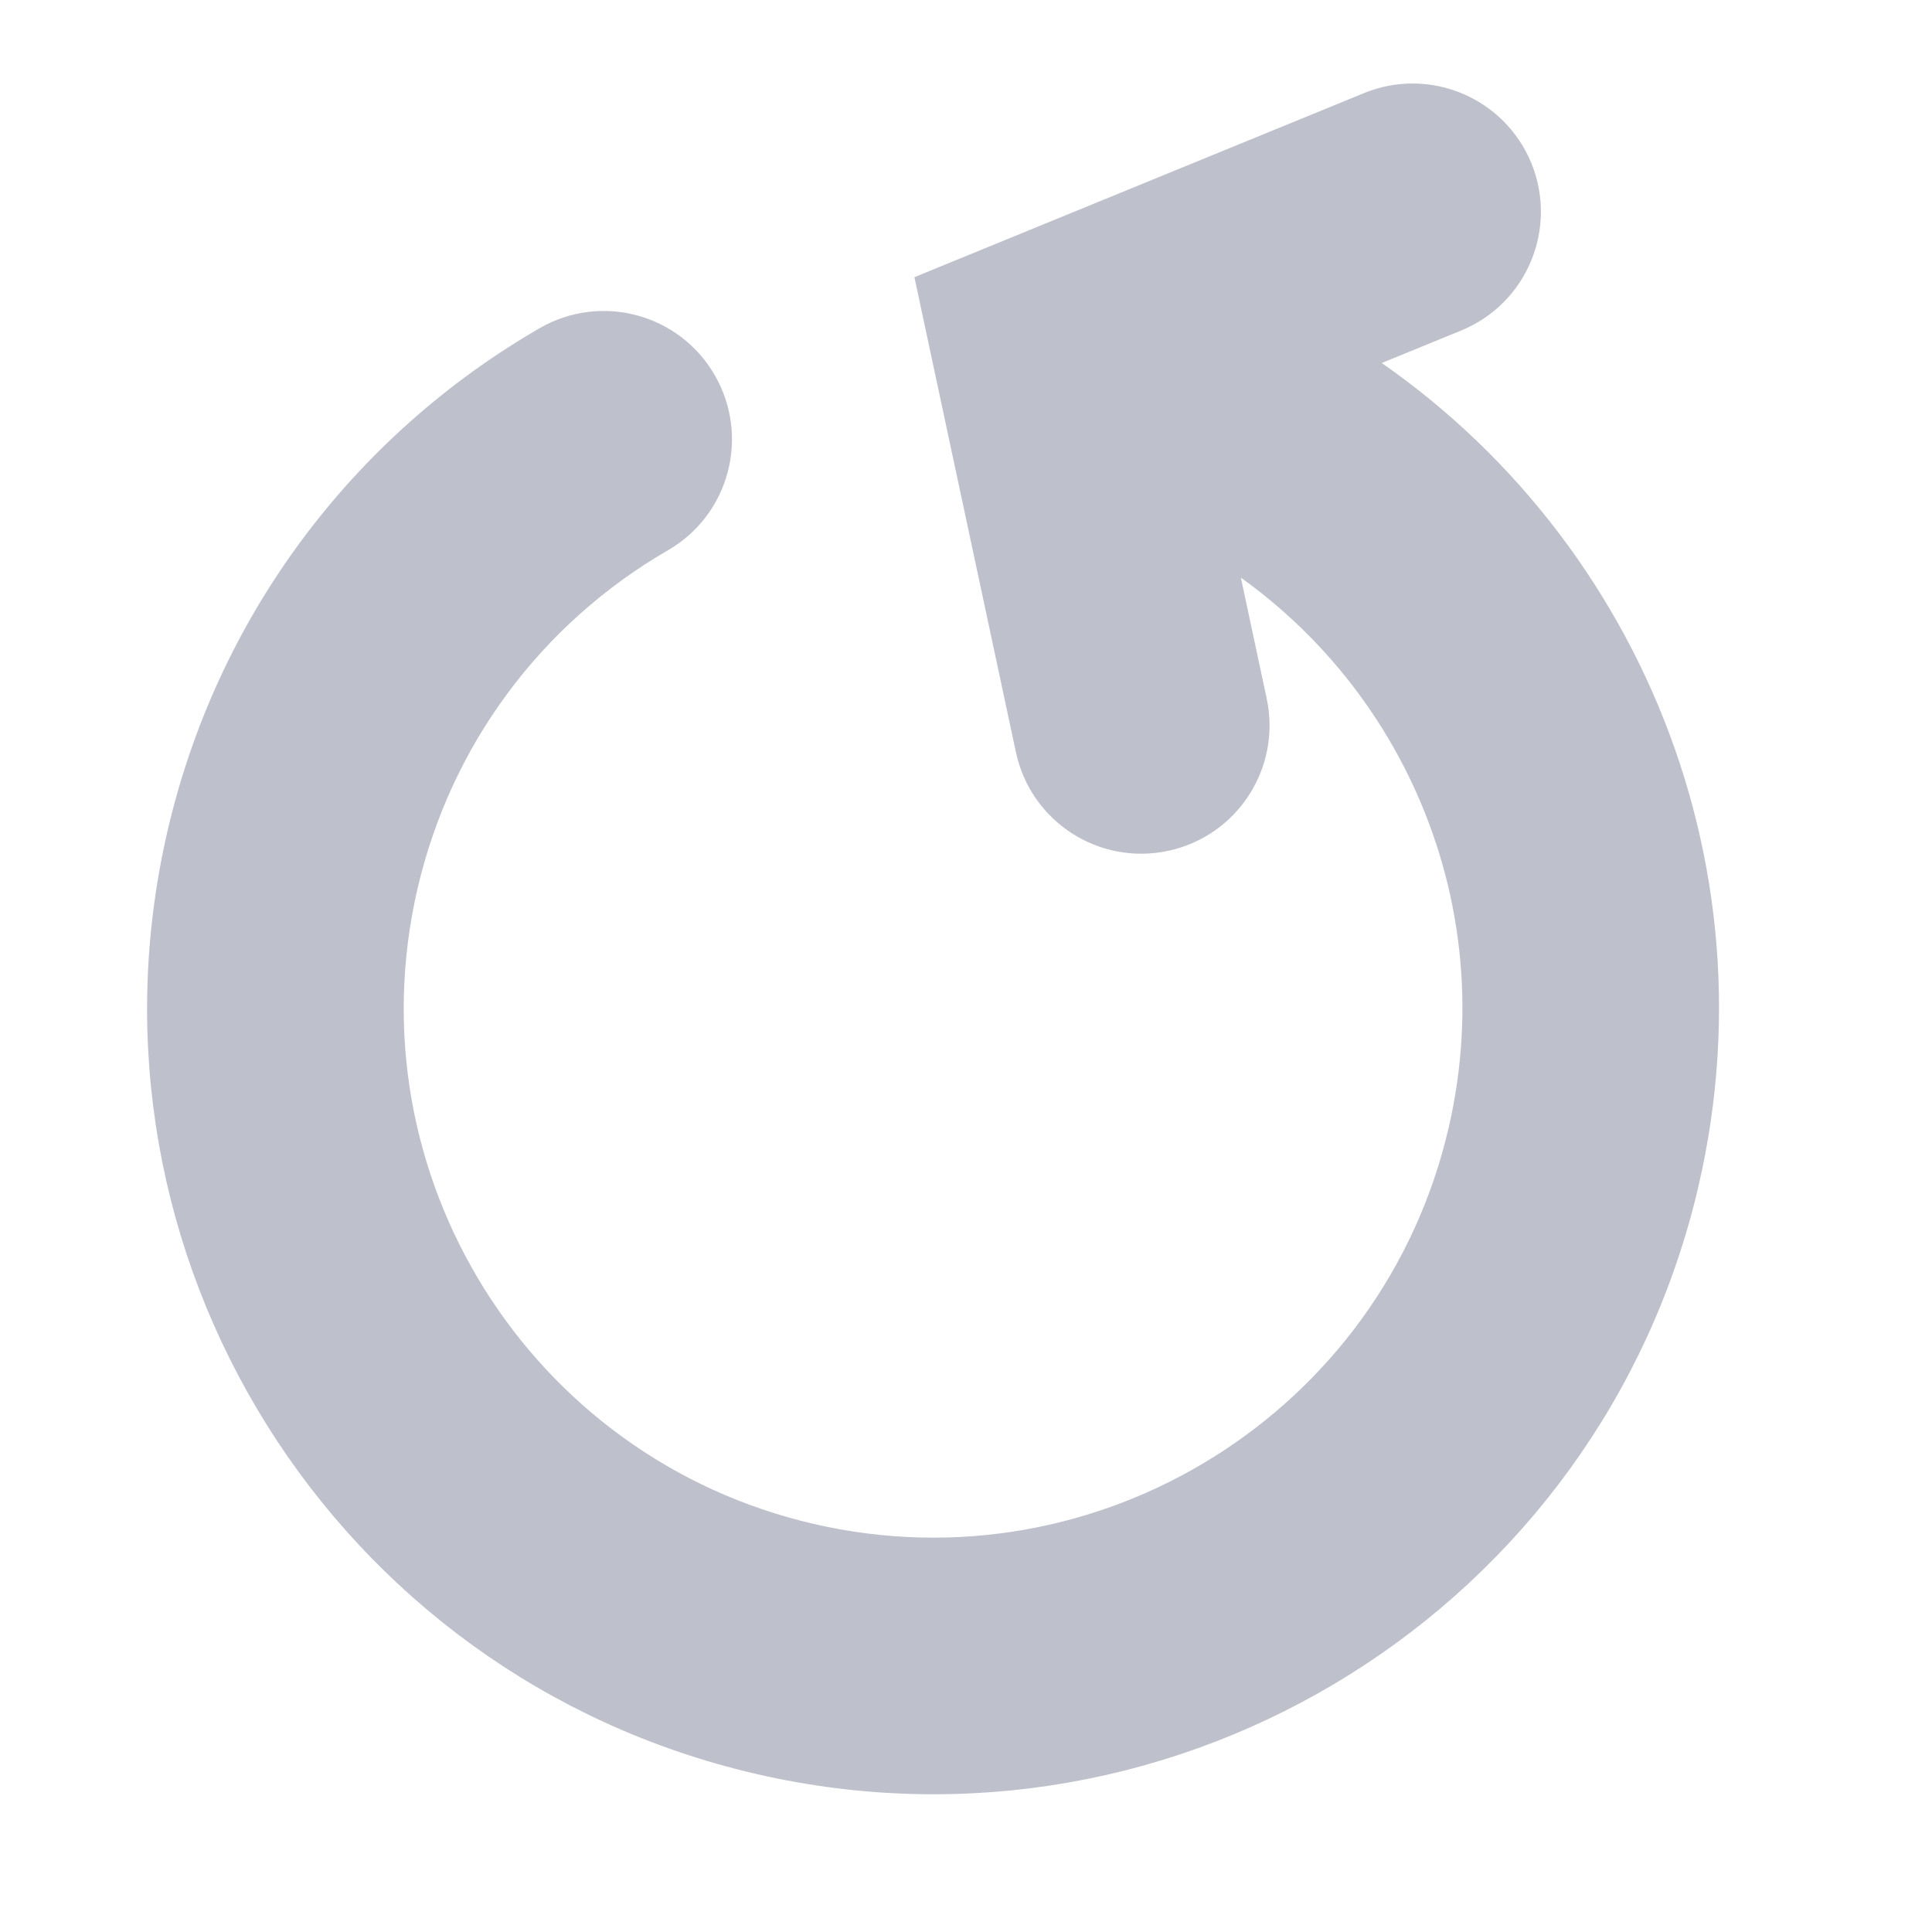 <?xml version="1.0" encoding="UTF-8"?>
<svg width="15px" height="15px" viewBox="0 0 15 15" version="1.1" xmlns="http://www.w3.org/2000/svg" xmlns:xlink="http://www.w3.org/1999/xlink">
    <!-- Generator: Sketch 48.2 (47327) - http://www.bohemiancoding.com/sketch -->
    <title>icon-widget-refresh</title>
    <desc>Created with Sketch.</desc>
    <defs></defs>
    <g id="Artboard-Copy" stroke="none" stroke-width="1" fill="none" fill-rule="evenodd" transform="translate(-184, -97)">
        <path d="M192.545,100.633 L193.199,102.032 C193.373,102.405 193.212,102.849 192.839,103.023 C192.466,103.198 192.022,103.036 191.848,102.663 L190.339,99.436 L193.248,97.379 C193.584,97.141 194.05,97.221 194.288,97.557 C194.525,97.893 194.446,98.359 194.109,98.597 L193.171,99.26 C195.558,99.998 197.293,102.222 197.293,104.851 C197.293,108.082 194.673,110.702 191.442,110.702 C188.211,110.702 185.591,108.082 185.591,104.851 C185.591,103.21 186.272,101.675 187.447,100.577 C187.748,100.295 188.22,100.311 188.501,100.612 C188.783,100.913 188.767,101.385 188.466,101.666 C187.589,102.486 187.083,103.627 187.083,104.851 C187.083,107.258 189.035,109.21 191.442,109.21 C193.849,109.21 195.801,107.258 195.801,104.851 C195.801,102.825 194.419,101.122 192.545,100.633 Z" id="Combined-Shape-Copy-26" stroke="#BEC0CC" stroke-width="0.5" fill="#BEC0CC" fill-rule="nonzero" transform="translate(191.442, 103.972) rotate(13) translate(-191.442, -103.972) "></path>
    </g>
</svg>